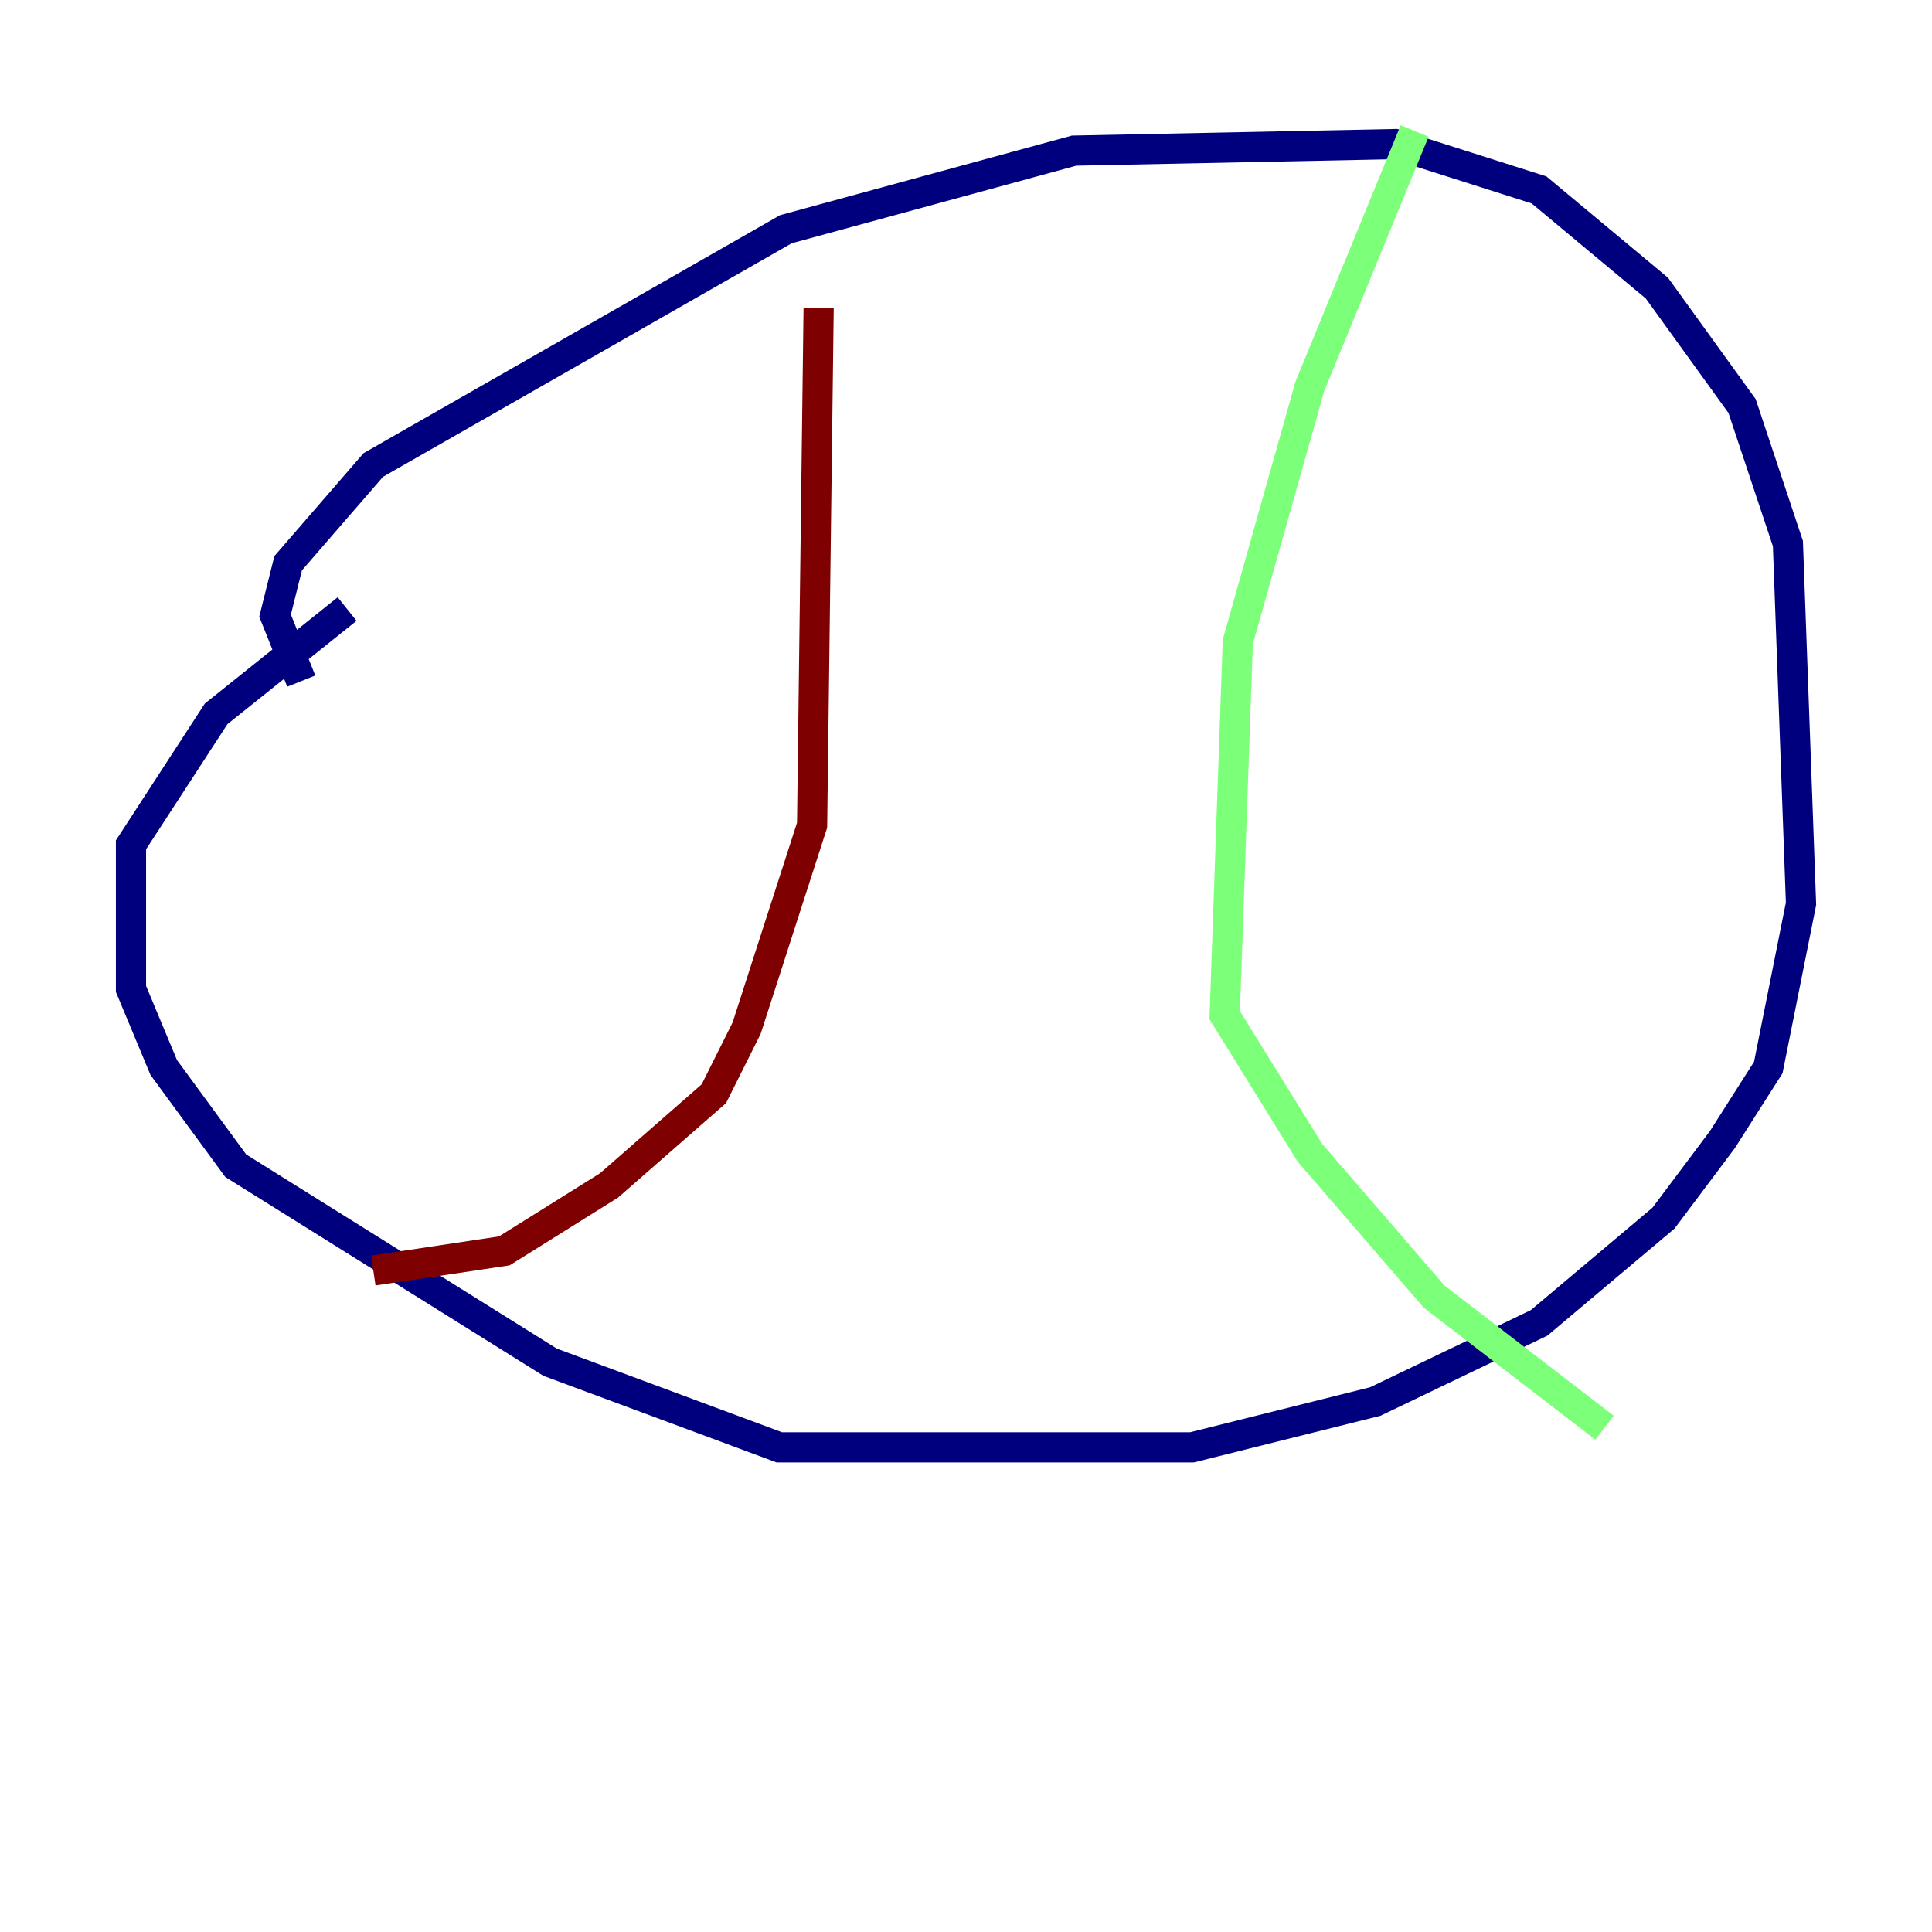<?xml version="1.0" encoding="utf-8" ?>
<svg baseProfile="tiny" height="128" version="1.2" viewBox="0,0,128,128" width="128" xmlns="http://www.w3.org/2000/svg" xmlns:ev="http://www.w3.org/2001/xml-events" xmlns:xlink="http://www.w3.org/1999/xlink"><defs /><polyline fill="none" points="19.959,45.125 18.224,40.786 19.091,37.315 24.732,30.807 52.068,15.186 71.159,9.98 92.42,9.546 101.966,12.583 109.776,19.091 115.417,26.902 118.454,36.014 119.322,59.878 117.153,70.725 114.115,75.498 110.21,80.705 101.966,87.647 91.119,92.854 78.969,95.891 51.634,95.891 36.447,90.251 15.62,77.234 10.848,70.725 8.678,65.519 8.678,55.973 14.319,47.295 22.997,40.352" stroke="#00007f" stroke-width="2" /><polyline fill="none" points="93.722,8.678 86.78,25.6 82.007,42.522 81.139,67.254 86.78,76.366 95.024,85.912 106.305,94.59" stroke="#7cff79" stroke-width="2" /><polyline fill="none" points="54.237,20.393 53.803,54.671 49.464,68.122 47.295,72.461 40.352,78.536 33.41,82.875 24.732,84.176" stroke="#7f0000" stroke-width="2" /></svg>